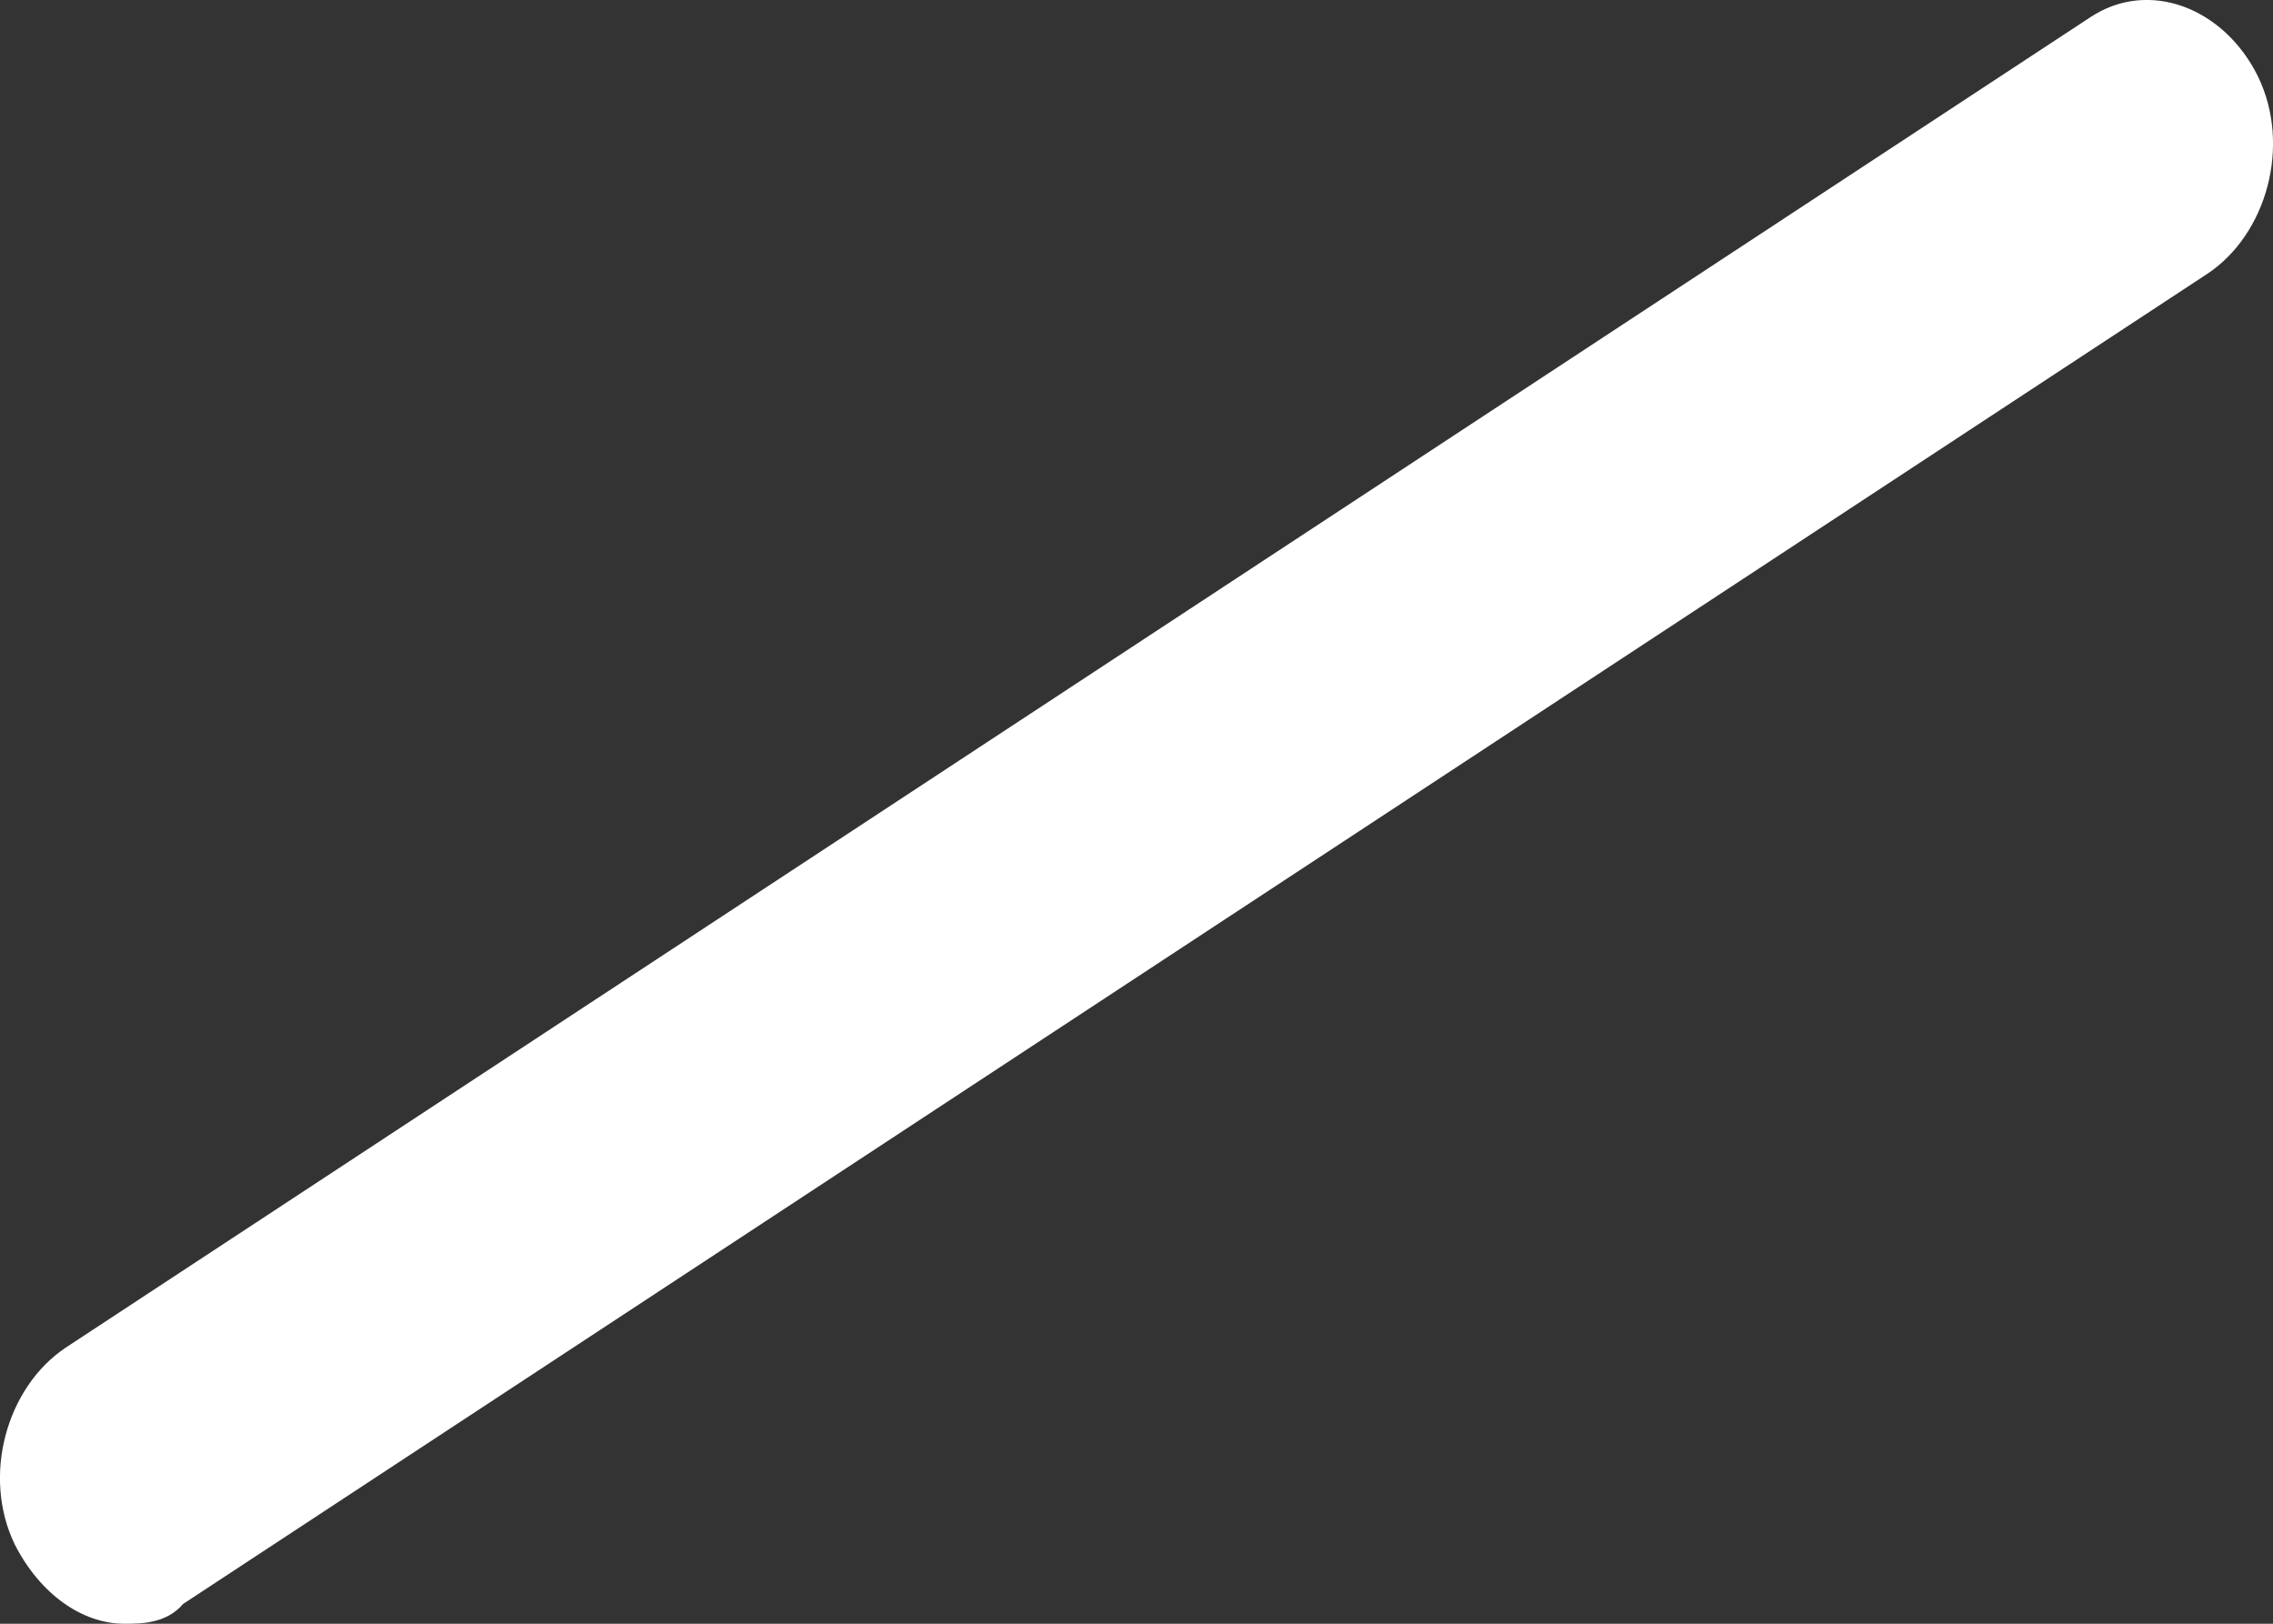 ﻿<?xml version="1.0" encoding="utf-8"?>
<svg version="1.1" xmlns:xlink="http://www.w3.org/1999/xlink" width="7px" height="5px" xmlns="http://www.w3.org/2000/svg">
  <rect width="100%" height="100%" fill="#333333" stroke="none"/>
  <g transform="matrix(1 0 0 1 -19 -187 )">
    <path d="M 0.564 4.939  C 0.512 5  0.434 5  0.383 5  C 0.253 5  0.124 4.909  0.046 4.757  C -0.057 4.545  0.02 4.272  0.202 4.15  L 6.436 0.054  C 6.617 -0.067  6.85 0.024  6.954 0.236  C 7.057 0.449  6.98 0.722  6.798 0.843  L 0.564 4.939  Z " fill-rule="nonzero" fill="#ffffff" stroke="none" transform="matrix(1 0 0 1 19 187 )" />
  </g>
</svg>